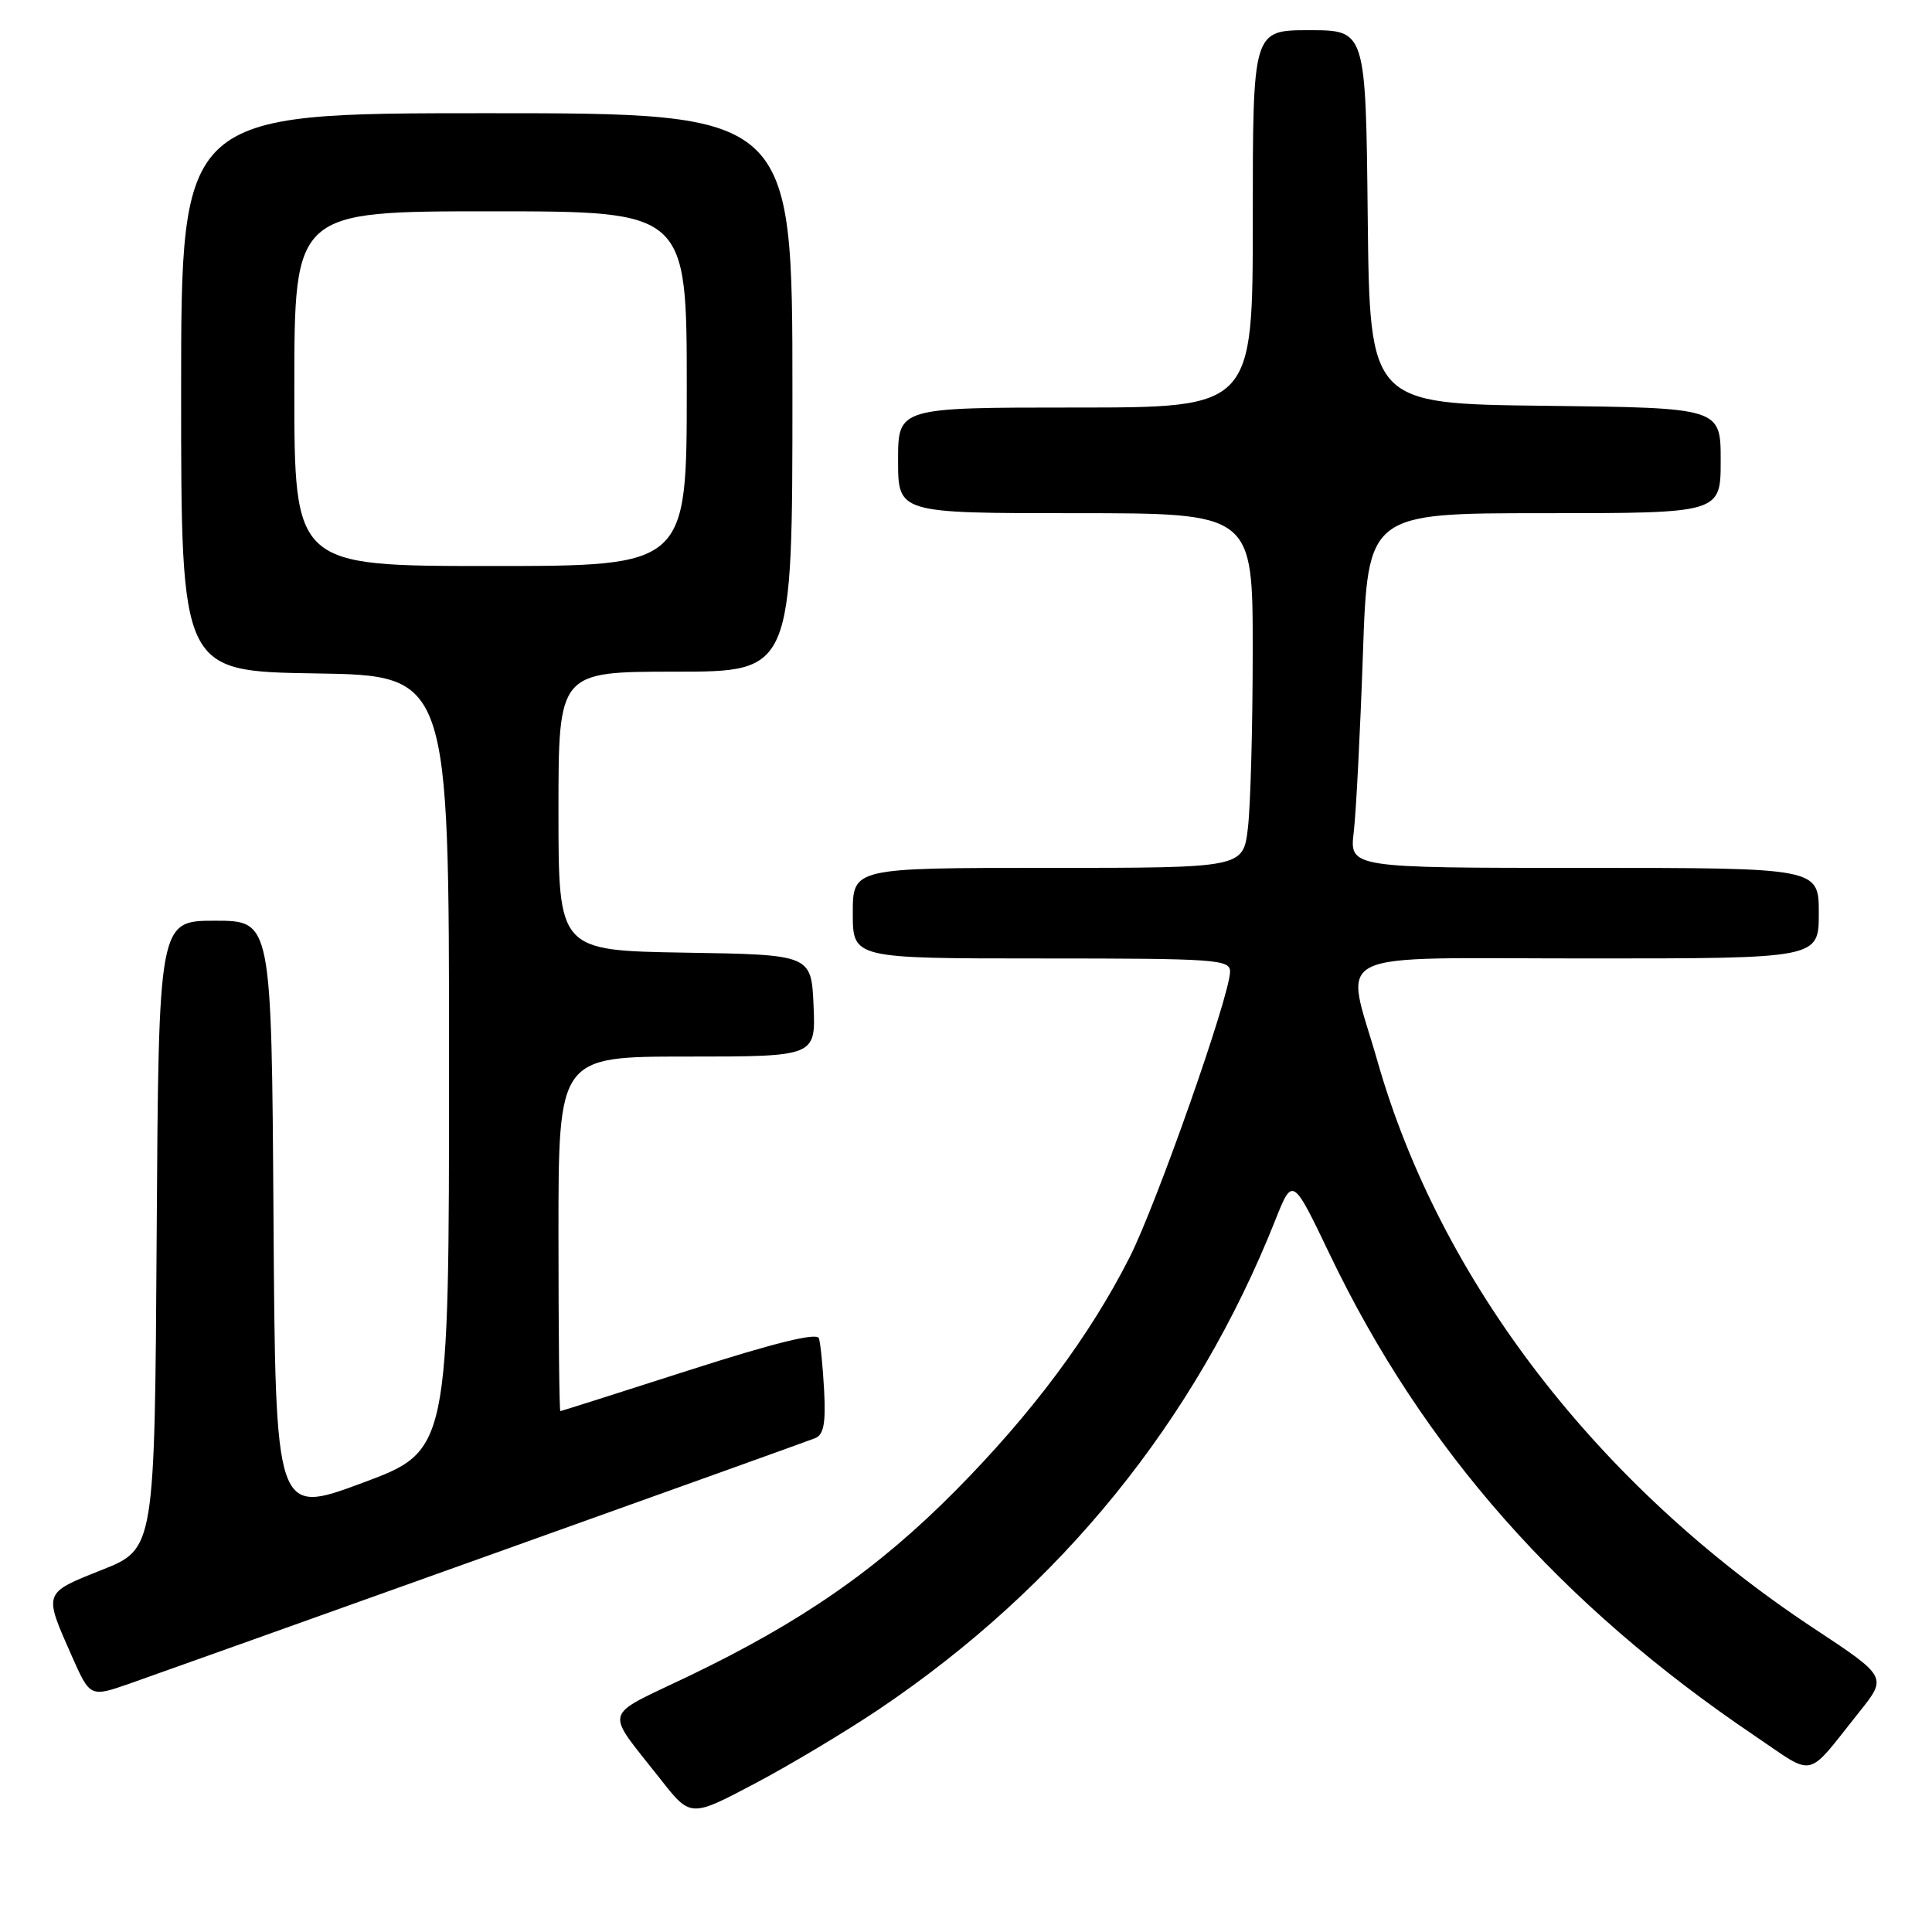 <?xml version="1.0" encoding="UTF-8" standalone="no"?>
<!DOCTYPE svg PUBLIC "-//W3C//DTD SVG 1.1//EN" "http://www.w3.org/Graphics/SVG/1.1/DTD/svg11.dtd" >
<svg xmlns="http://www.w3.org/2000/svg" xmlns:xlink="http://www.w3.org/1999/xlink" version="1.1" viewBox="0 0 256 256">
 <g >
 <path fill="currentColor"
d=" M 116.48 226.48 C 140.57 210.26 158.43 188.23 168.97 161.71 C 171.27 155.92 171.27 155.92 176.20 166.21 C 188.55 192.00 206.78 212.64 232.52 230.01 C 240.67 235.51 239.17 235.86 246.36 226.85 C 250.08 222.20 250.08 222.20 240.29 215.73 C 211.68 196.82 190.83 169.71 182.53 140.64 C 178.21 125.50 175.14 127.00 210.50 127.00 C 241.00 127.00 241.00 127.00 241.00 121.00 C 241.00 115.00 241.00 115.00 209.91 115.00 C 178.81 115.00 178.81 115.00 179.38 110.25 C 179.69 107.64 180.23 97.06 180.59 86.75 C 181.24 68.00 181.24 68.00 204.62 68.00 C 228.00 68.00 228.00 68.00 228.00 61.02 C 228.00 54.04 228.00 54.04 204.75 53.77 C 181.50 53.50 181.50 53.50 181.23 28.75 C 180.97 4.00 180.97 4.00 173.48 4.00 C 166.00 4.00 166.00 4.00 166.00 29.00 C 166.00 54.00 166.00 54.00 142.50 54.00 C 119.00 54.00 119.00 54.00 119.00 61.00 C 119.00 68.00 119.00 68.00 142.50 68.00 C 166.00 68.00 166.00 68.00 165.99 86.25 C 165.99 96.29 165.70 106.86 165.35 109.75 C 164.72 115.00 164.72 115.00 138.86 115.00 C 113.00 115.00 113.00 115.00 113.00 121.00 C 113.00 127.00 113.00 127.00 138.00 127.00 C 161.15 127.00 163.00 127.13 162.99 128.75 C 162.97 131.92 153.26 159.53 149.69 166.58 C 144.40 177.02 136.74 187.29 126.62 197.51 C 116.33 207.90 106.24 214.91 91.21 222.12 C 79.66 227.67 80.05 226.24 87.50 235.73 C 91.50 240.83 91.50 240.83 99.98 236.35 C 104.65 233.89 112.07 229.44 116.48 226.48 Z  M 64.50 206.19 C 87.60 197.93 107.17 190.90 108.00 190.57 C 109.14 190.12 109.43 188.62 109.20 184.24 C 109.03 181.08 108.72 177.97 108.51 177.33 C 108.25 176.54 102.66 177.92 91.31 181.56 C 82.07 184.53 74.39 186.97 74.25 186.98 C 74.11 186.99 74.00 176.43 74.00 163.50 C 74.00 140.00 74.00 140.00 91.05 140.00 C 108.09 140.00 108.09 140.00 107.80 133.25 C 107.50 126.50 107.50 126.50 90.75 126.23 C 74.00 125.95 74.00 125.95 74.00 107.48 C 74.00 89.00 74.00 89.00 89.50 89.00 C 105.00 89.00 105.00 89.00 105.00 52.00 C 105.00 15.00 105.00 15.00 64.50 15.00 C 24.00 15.00 24.00 15.00 24.00 51.98 C 24.00 88.95 24.00 88.95 41.75 89.23 C 59.50 89.50 59.50 89.50 59.50 140.86 C 59.50 192.23 59.50 192.23 48.00 196.50 C 36.50 200.77 36.50 200.77 36.24 161.39 C 35.98 122.00 35.98 122.00 28.50 122.00 C 21.02 122.00 21.02 122.00 20.76 163.61 C 20.50 205.23 20.50 205.23 13.50 208.02 C 5.69 211.13 5.76 210.95 9.50 219.40 C 11.94 224.91 11.94 224.91 17.22 223.07 C 20.12 222.05 41.40 214.46 64.50 206.19 Z  M 39.00 51.50 C 39.00 28.00 39.00 28.00 65.00 28.00 C 91.00 28.00 91.00 28.00 91.00 51.50 C 91.00 75.00 91.00 75.00 65.00 75.00 C 39.00 75.00 39.00 75.00 39.00 51.50 Z "/>
</g>
</svg>